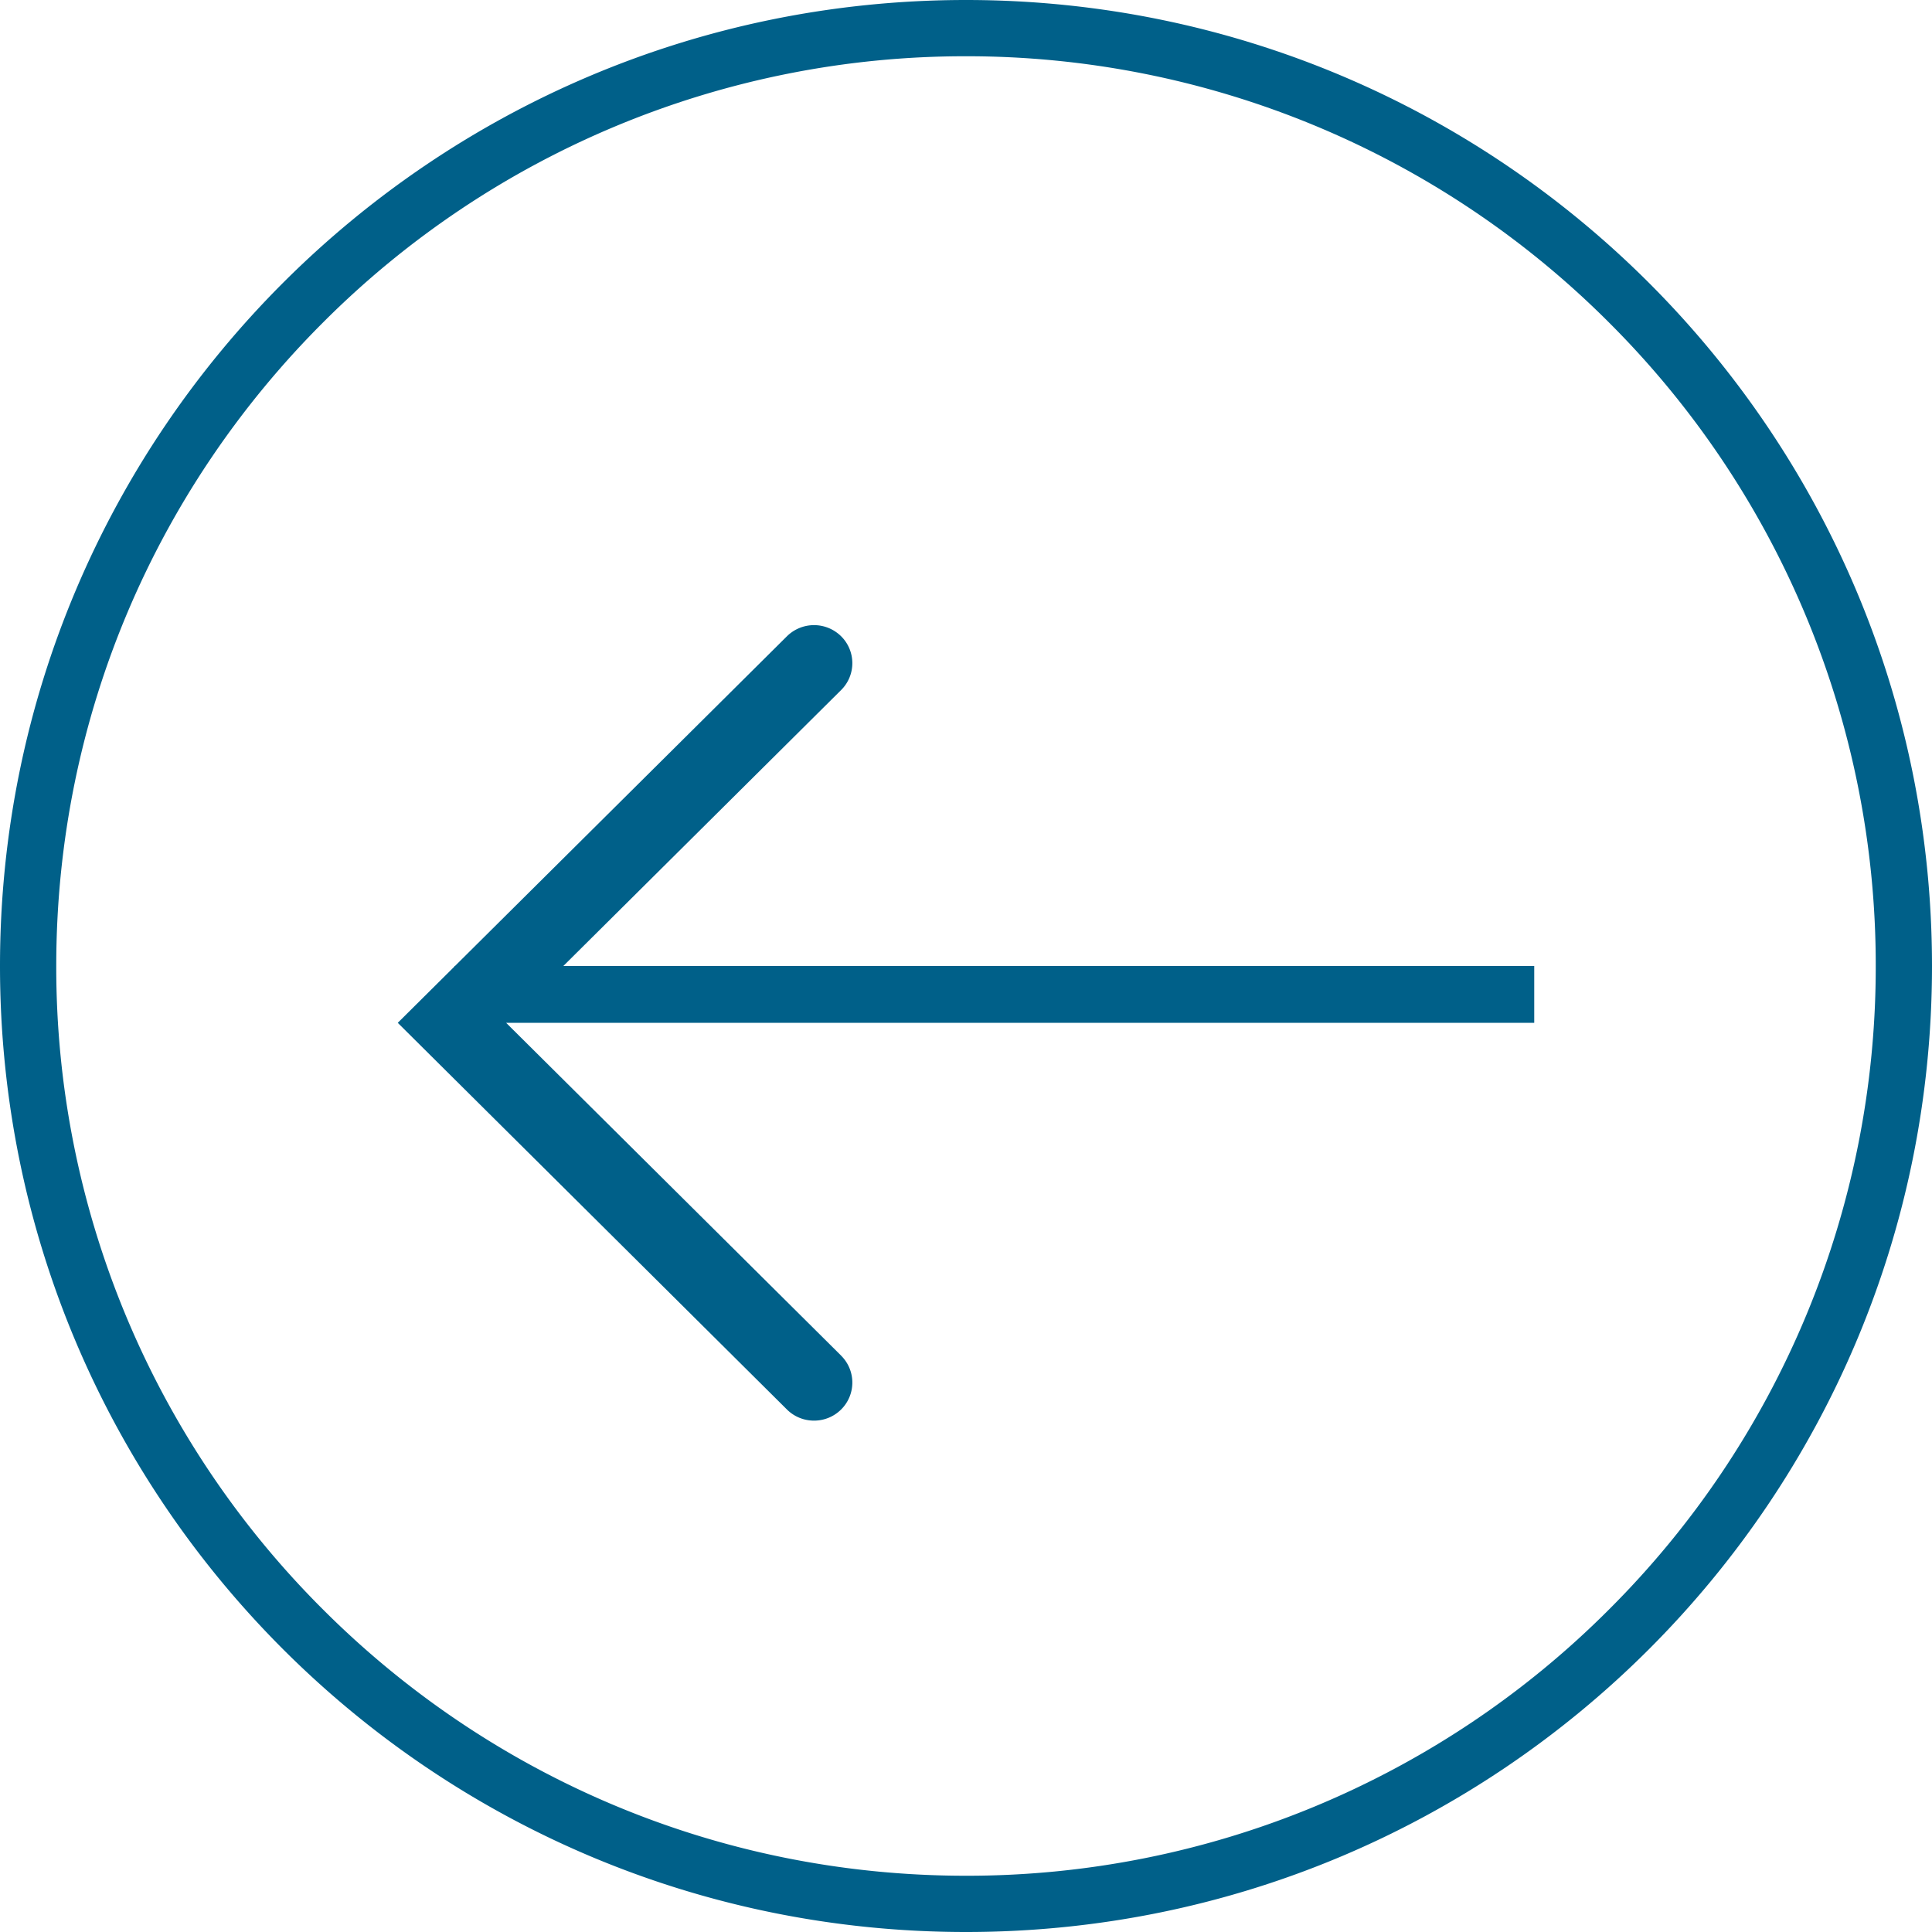 <svg xmlns="http://www.w3.org/2000/svg" width="34" height="34" viewBox="0 0 34 34">
    <g fill="#006089" fill-rule="evenodd">
        <path d="M14.802 23.856L8.907 18l5.895-5.856a.666.666 0 0 0 0-.947.678.678 0 0 0-.953 0L7 18l6.849 6.805c.263.261.69.261.953 0a.667.667 0 0 0 0-.948M8 17.5h19"/>
        <path d="M8 18h19v-1H8z"/>
        <path d="M33.505 17h-.495a15.96 15.96 0 0 1-4.69 11.32A15.956 15.956 0 0 1 17 33.01c-4.422 0-8.422-1.79-11.32-4.69A15.952 15.952 0 0 1 .99 17c0-4.422 1.79-8.421 4.69-11.32A15.96 15.96 0 0 1 17 .99a15.964 15.964 0 0 1 11.32 4.69A15.964 15.964 0 0 1 33.01 17H34C33.999 7.611 26.389.001 17 0 7.61.001 0 7.611 0 17c0 9.39 7.61 17 17 17C26.39 34 34 26.39 34 17h-.495"/>
    </g>
</svg>
